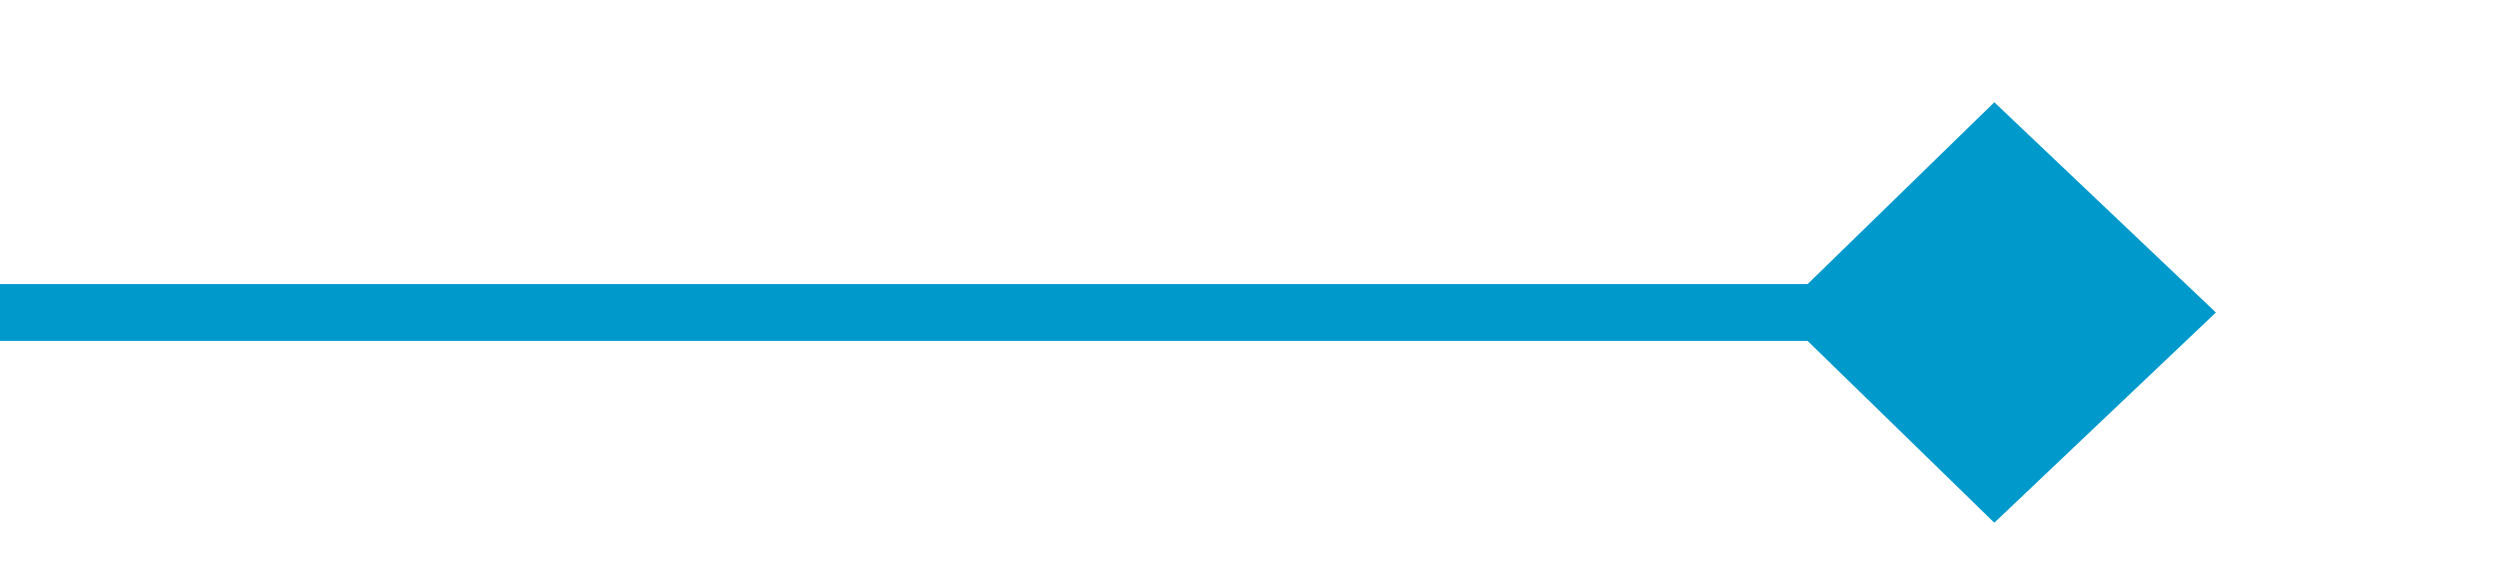 ﻿<?xml version="1.0" encoding="utf-8"?>
<svg version="1.1" xmlns:xlink="http://www.w3.org/1999/xlink" width="44px" height="10px" preserveAspectRatio="xMinYMid meet" viewBox="163 861  44 8" xmlns="http://www.w3.org/2000/svg">
  <path d="M 163 865.5  L 201 865.5  " stroke-width="1" stroke="#0099cc" fill="none" />
  <path d="M 198.1 869.2  L 202 865.5  L 198.1 861.8  L 194.3 865.5  L 198.1 869.2  Z " fill-rule="nonzero" fill="#0099cc" stroke="none" />
</svg>